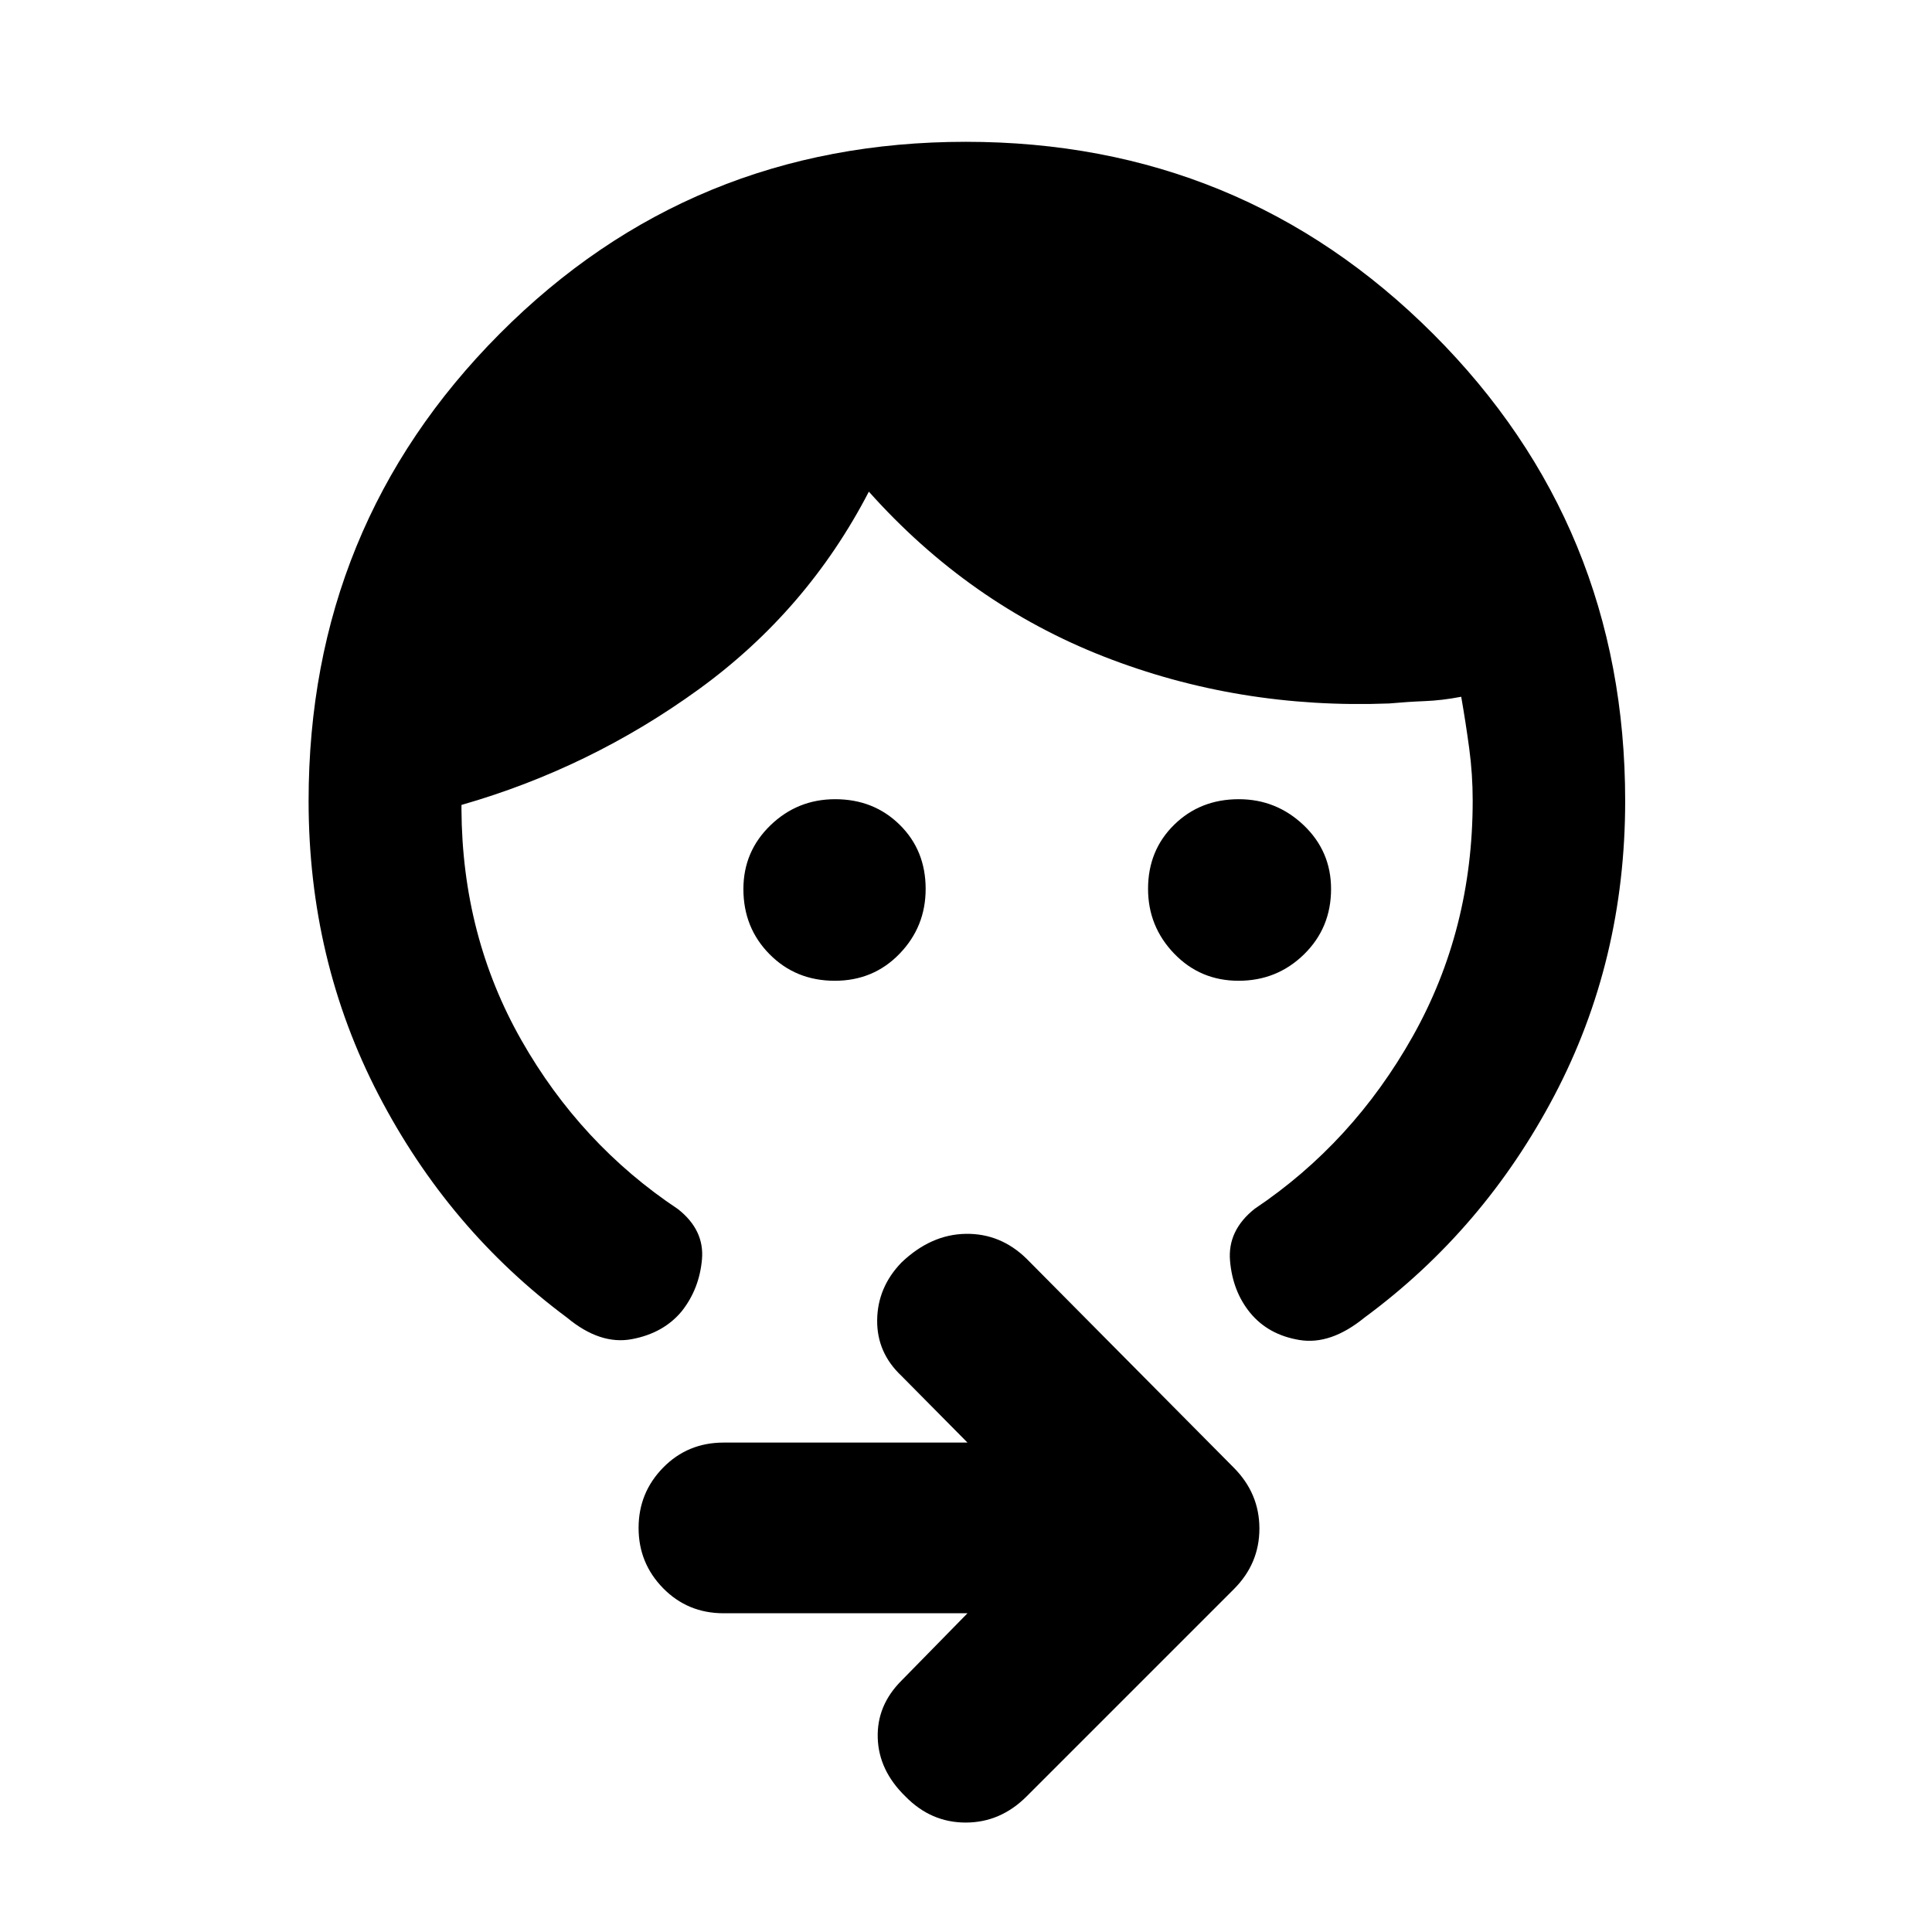 <svg xmlns="http://www.w3.org/2000/svg" height="40" viewBox="0 -960 960 960" width="40"><path d="M615.45-472.66q-19.01 0-32-13.48-12.99-13.49-12.99-32.2 0-19.09 12.95-31.82 12.95-12.72 32.13-12.72 18.69 0 32.28 12.95 13.58 12.96 13.58 31.67 0 19.3-13.42 32.45-13.42 13.15-32.53 13.15Zm-200.65 0q-19.33 0-32.37-13.15t-13.04-32.42q0-18.67 13.42-31.66 13.42-12.99 32.19-12.99 19.13 0 32.04 12.69 12.91 12.7 12.91 31.89 0 18.81-12.97 32.22-12.96 13.42-32.18 13.42ZM807.54-562q0 79.33-35.09 146.17-35.09 66.83-94.49 110.57-16.74 13.65-32.25 11.1-15.51-2.55-24.54-13.54-8.65-10.6-9.97-25.75-1.32-15.15 12.26-25.92 48.73-32.67 78.52-85.67t29.79-117.13q0-13.12-1.72-25.91-1.72-12.79-3.98-25.7-9.55 1.83-18.11 2.16-8.56.34-17.73 1.17-74.86 2.87-141.8-23.33-66.94-26.21-116.7-81.92-30.65 59.15-84.58 98.25T229.3-560.03v2.17q.34 62.91 29.75 114.68 29.41 51.77 77.83 83.98 13.24 10.41 11.92 25.04-1.32 14.62-9.97 25.61-9.03 10.99-24.83 13.96-15.79 2.98-32.23-10.67-58.86-43.74-93.65-110.7-34.78-66.96-34.78-146.04 0-136.75 94.93-232.14 94.92-95.4 231.64-95.4 136.71 0 232.17 95.4 95.46 95.39 95.46 232.14Zm-326.8 403.62H359.55q-17.83 0-30.04-12.44-12.2-12.44-12.2-29.96 0-17.52 12.2-29.97 12.21-12.44 30.04-12.44h121.19l-32.78-33.11q-12.3-11.57-12.1-27.79.2-16.23 12.01-28.51 14.63-14.02 31.99-14.31 17.35-.28 30.29 12.42l102.94 103.8q12.7 12.79 12.7 30.22 0 17.42-12.7 30.12L510.15-67.41q-13.02 13.03-30.31 13.03t-29.99-13.03q-13.23-12.89-13.71-29.07-.48-16.17 11.82-28.45l32.78-33.45Z"/></svg>